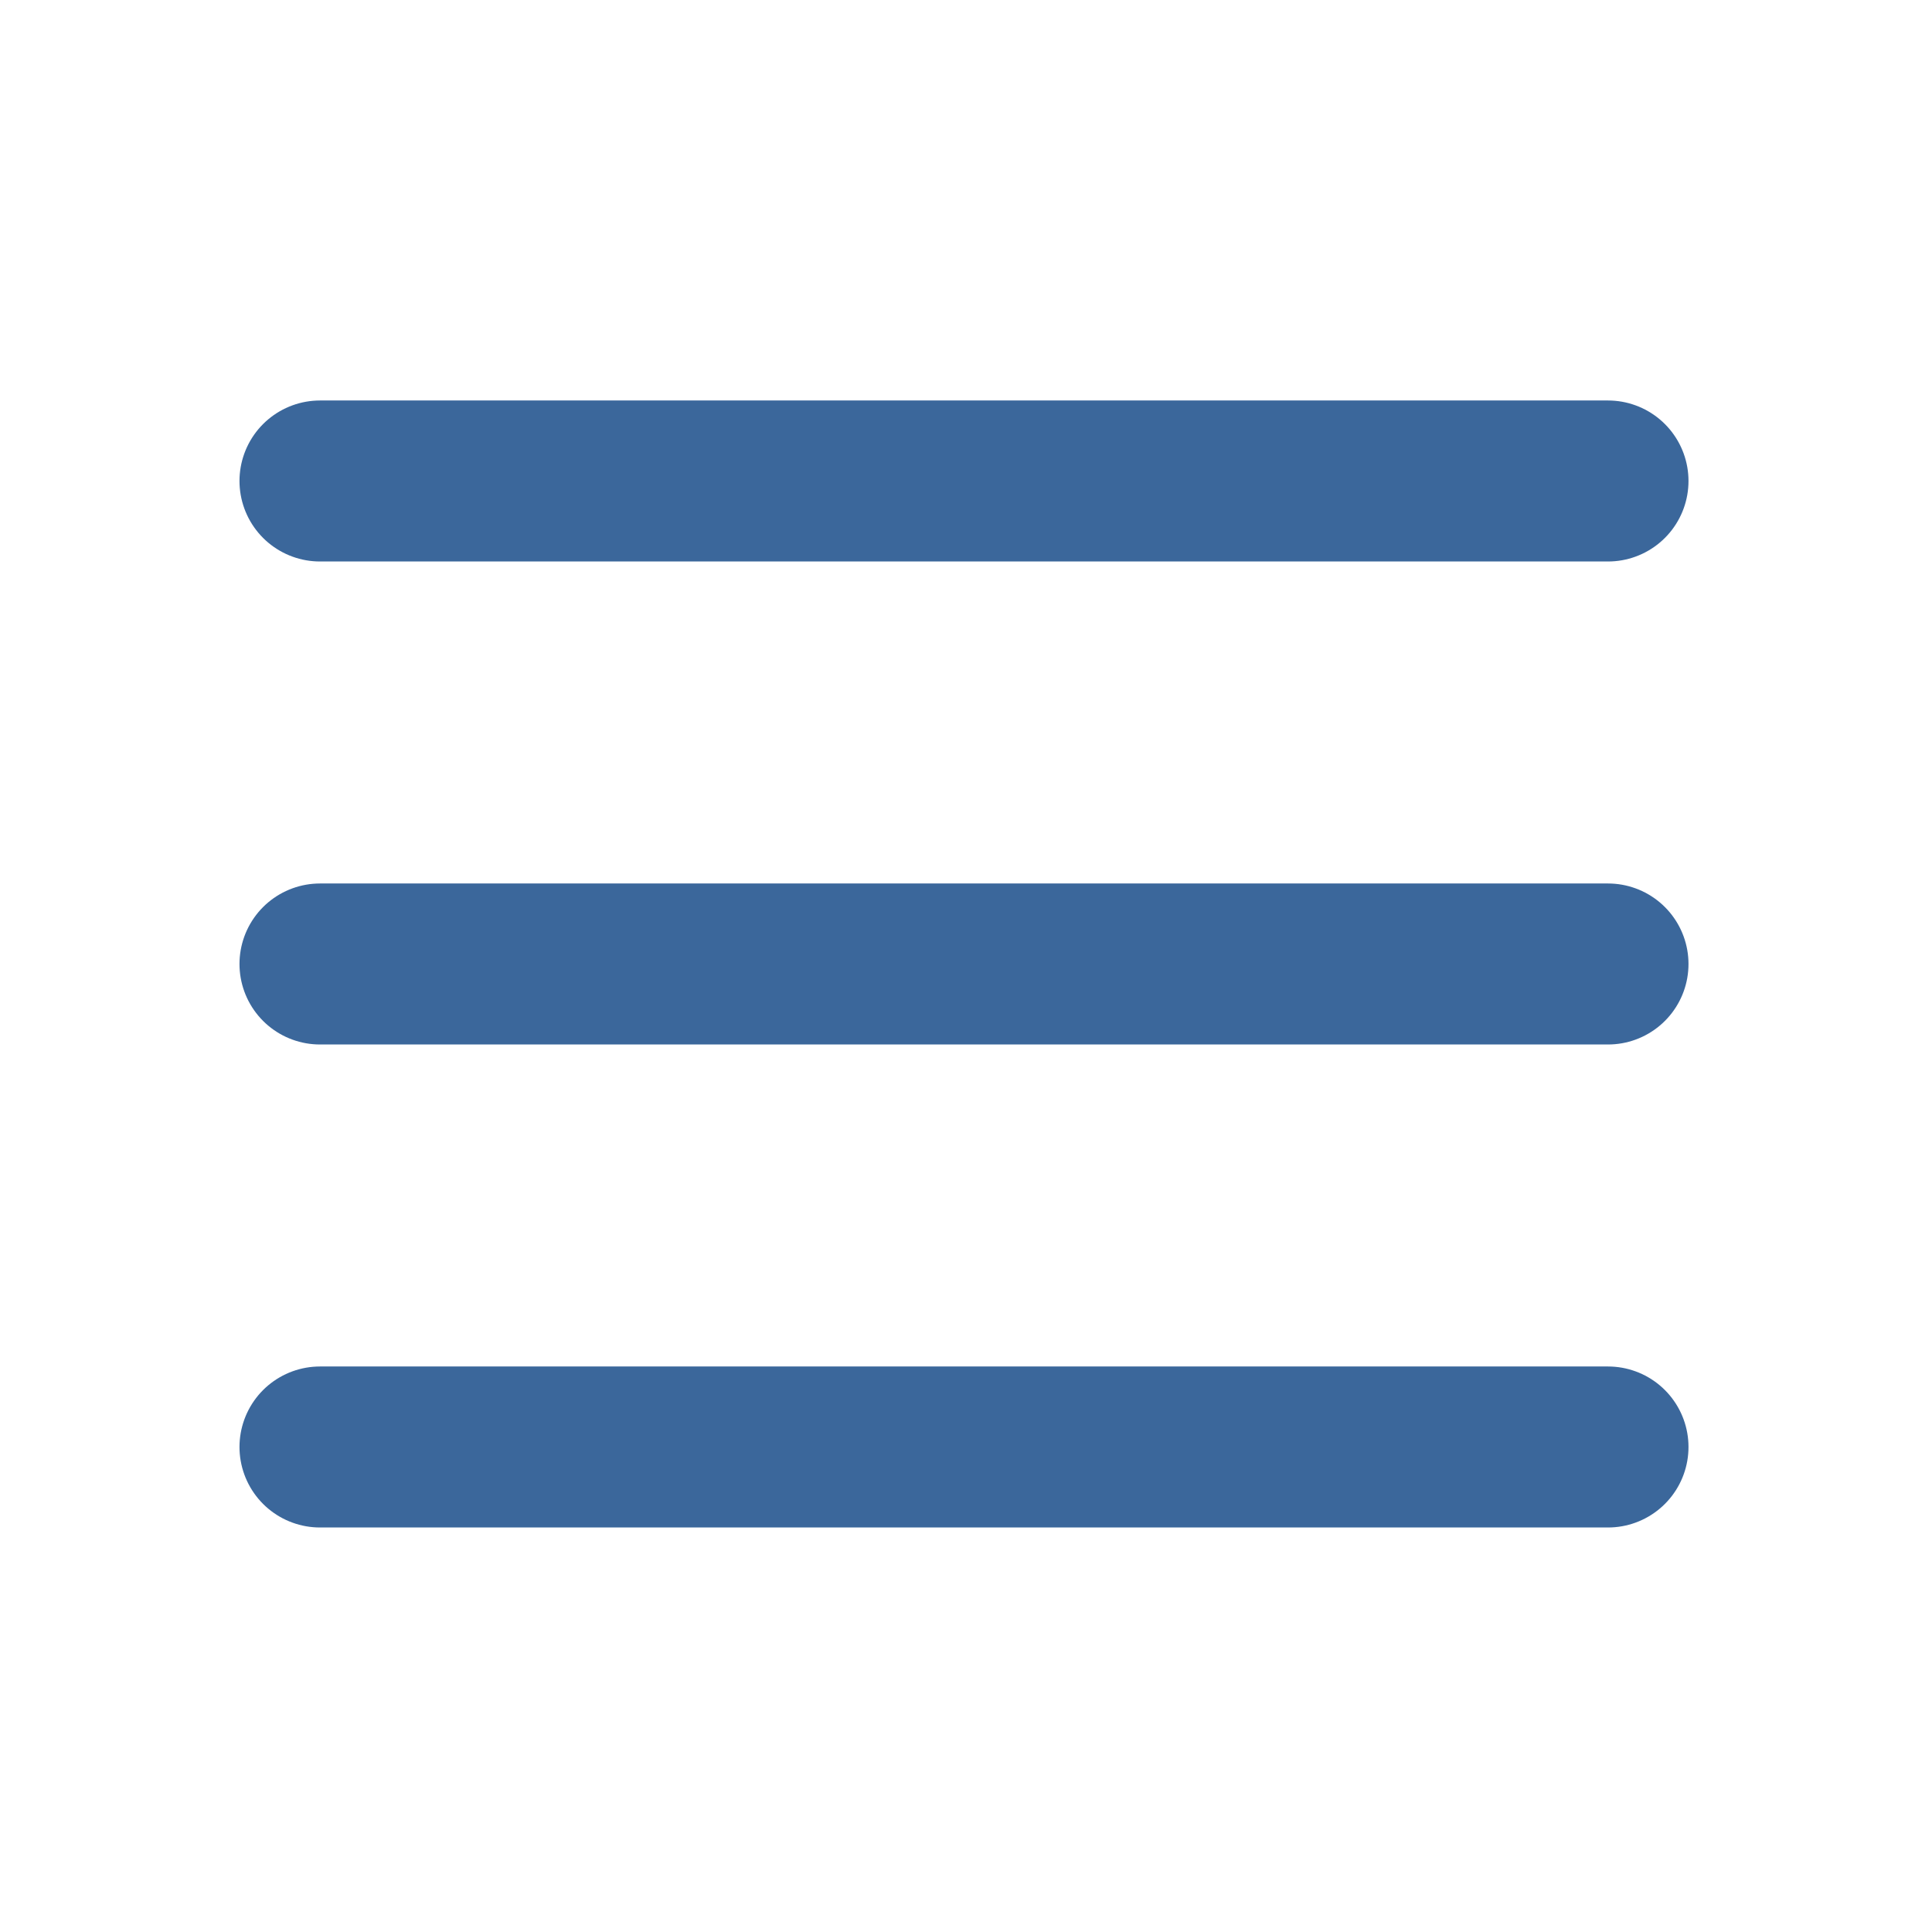 <?xml version="1.0" encoding="UTF-8"?><svg width="24" height="24" viewBox="0 0 48 48" fill="none" xmlns="http://www.w3.org/2000/svg"><path d="M7.95 11.95H39.95" stroke="#3b679b" stroke-width="4" stroke-linecap="round" stroke-linejoin="round"/><path d="M7.95 23.95H39.95" stroke="#3b679b" stroke-width="4" stroke-linecap="round" stroke-linejoin="round"/><path d="M7.95 35.95H39.95" stroke="#3b679b" stroke-width="4" stroke-linecap="round" stroke-linejoin="round"/></svg>